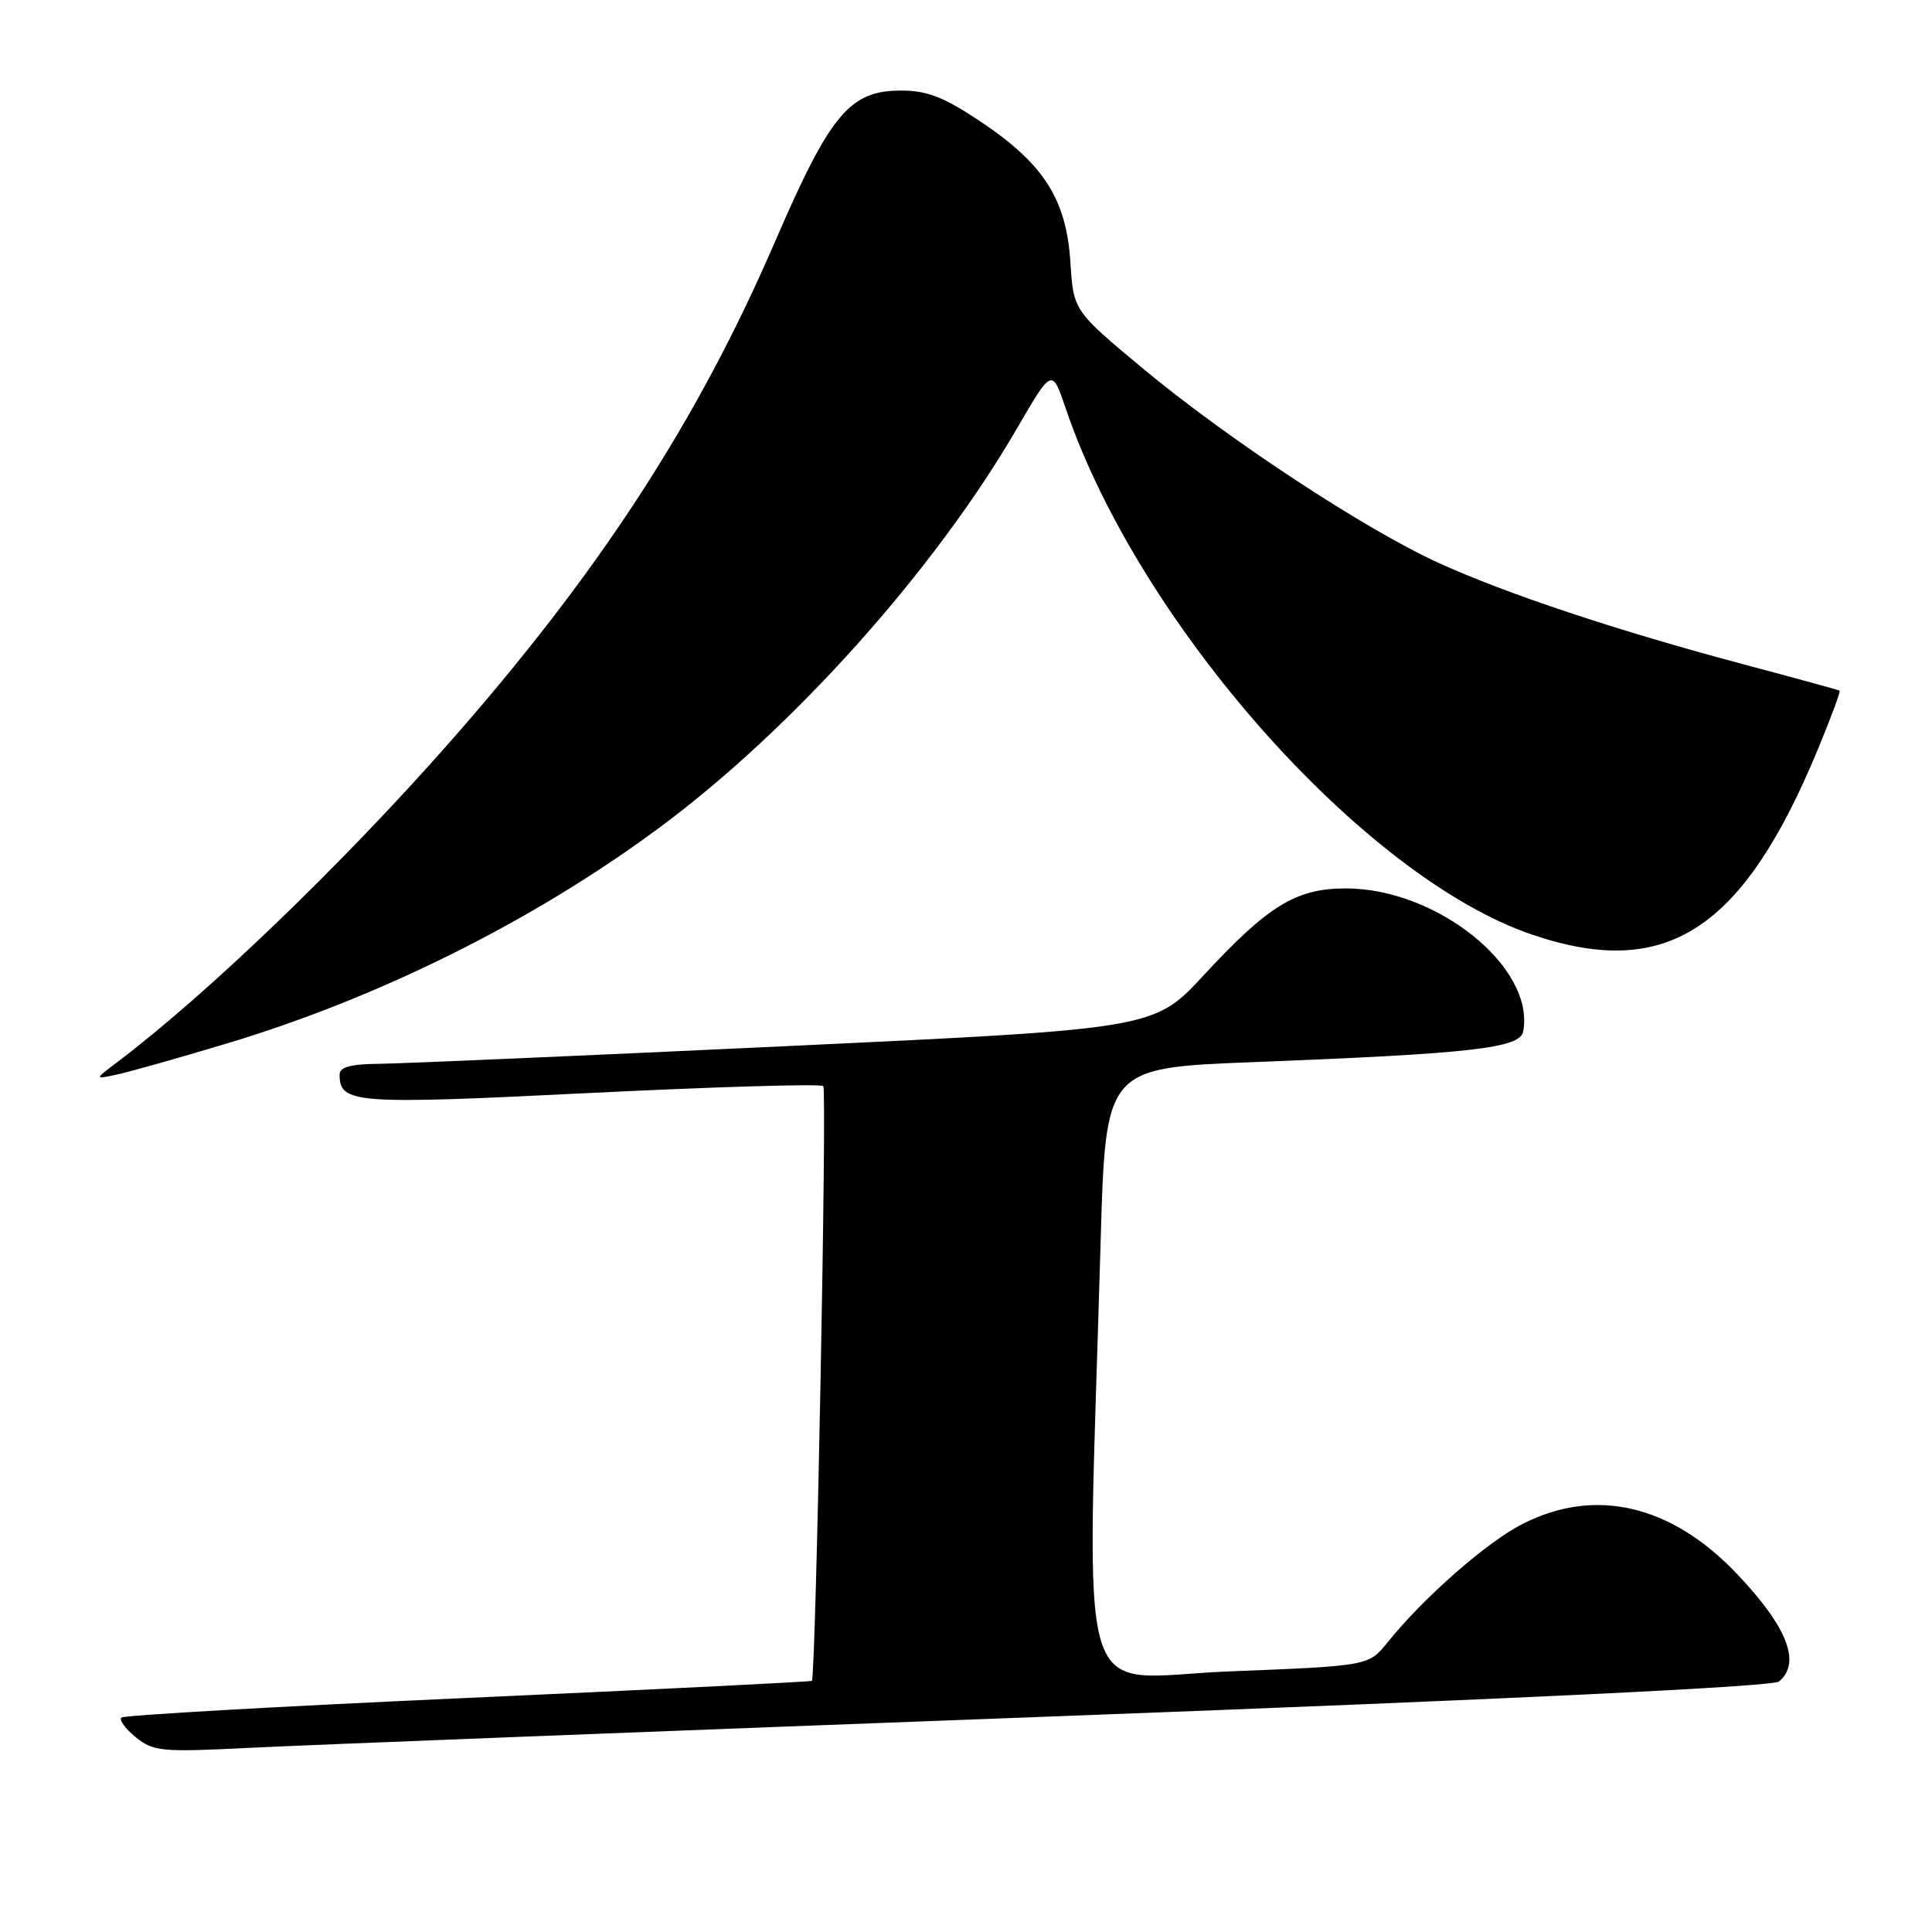 <?xml version="1.0" encoding="UTF-8" standalone="no"?>
<!DOCTYPE svg PUBLIC "-//W3C//DTD SVG 1.1//EN" "http://www.w3.org/Graphics/SVG/1.1/DTD/svg11.dtd" >
<svg xmlns="http://www.w3.org/2000/svg" xmlns:xlink="http://www.w3.org/1999/xlink" version="1.1" viewBox="0 0 256 256">
 <g >
 <path fill="currentColor"
d=" M 139.97 227.42 C 199.82 225.17 234.91 223.49 235.72 222.81 C 238.71 220.34 236.83 215.55 230.10 208.49 C 221.40 199.36 211.32 197.03 201.73 201.94 C 196.98 204.36 188.63 211.69 183.86 217.62 C 181.35 220.74 181.35 220.74 162.86 221.47 C 142.09 222.29 144.01 228.72 145.84 164.50 C 146.50 141.50 146.50 141.50 166.00 140.74 C 195.11 139.61 201.41 138.89 201.83 136.67 C 203.43 128.21 190.44 117.73 178.35 117.72 C 171.76 117.71 168.07 119.96 159.50 129.22 C 152.92 136.33 152.92 136.33 104.21 138.62 C 77.42 139.88 53.14 140.93 50.25 140.96 C 46.48 140.99 45.00 141.39 45.00 142.38 C 45.00 146.24 46.89 146.38 78.29 144.82 C 94.91 144.00 108.77 143.59 109.09 143.91 C 109.60 144.41 108.10 222.09 107.58 222.72 C 107.47 222.84 86.97 223.86 62.02 224.98 C 37.07 226.10 16.40 227.27 16.08 227.59 C 15.76 227.91 16.62 229.08 18.00 230.20 C 20.32 232.08 21.41 232.18 33.00 231.60 C 39.88 231.25 88.01 229.37 139.97 227.42 Z  M 29.91 138.31 C 50.25 132.22 70.72 122.01 87.41 109.64 C 105.04 96.57 123.81 75.60 134.75 56.78 C 139.40 48.77 139.40 48.77 141.22 54.14 C 150.91 82.67 180.78 116.34 203.09 123.87 C 220.86 129.88 231.01 123.23 240.97 99.06 C 242.65 95.00 243.90 91.61 243.76 91.52 C 243.62 91.42 237.88 89.85 231.00 88.02 C 214.27 83.56 199.63 78.69 190.65 74.60 C 180.83 70.13 162.66 58.17 151.37 48.77 C 142.24 41.16 142.24 41.16 141.83 34.70 C 141.30 26.40 138.29 21.70 129.96 16.13 C 125.07 12.86 122.86 12.00 119.40 12.00 C 112.58 12.00 110.02 15.08 102.69 32.03 C 92.40 55.87 79.32 75.97 59.41 98.55 C 45.22 114.65 27.42 131.76 15.50 140.77 C 12.50 143.03 12.50 143.03 15.50 142.38 C 17.15 142.03 23.64 140.20 29.91 138.31 Z "/>
</g>
</svg>
